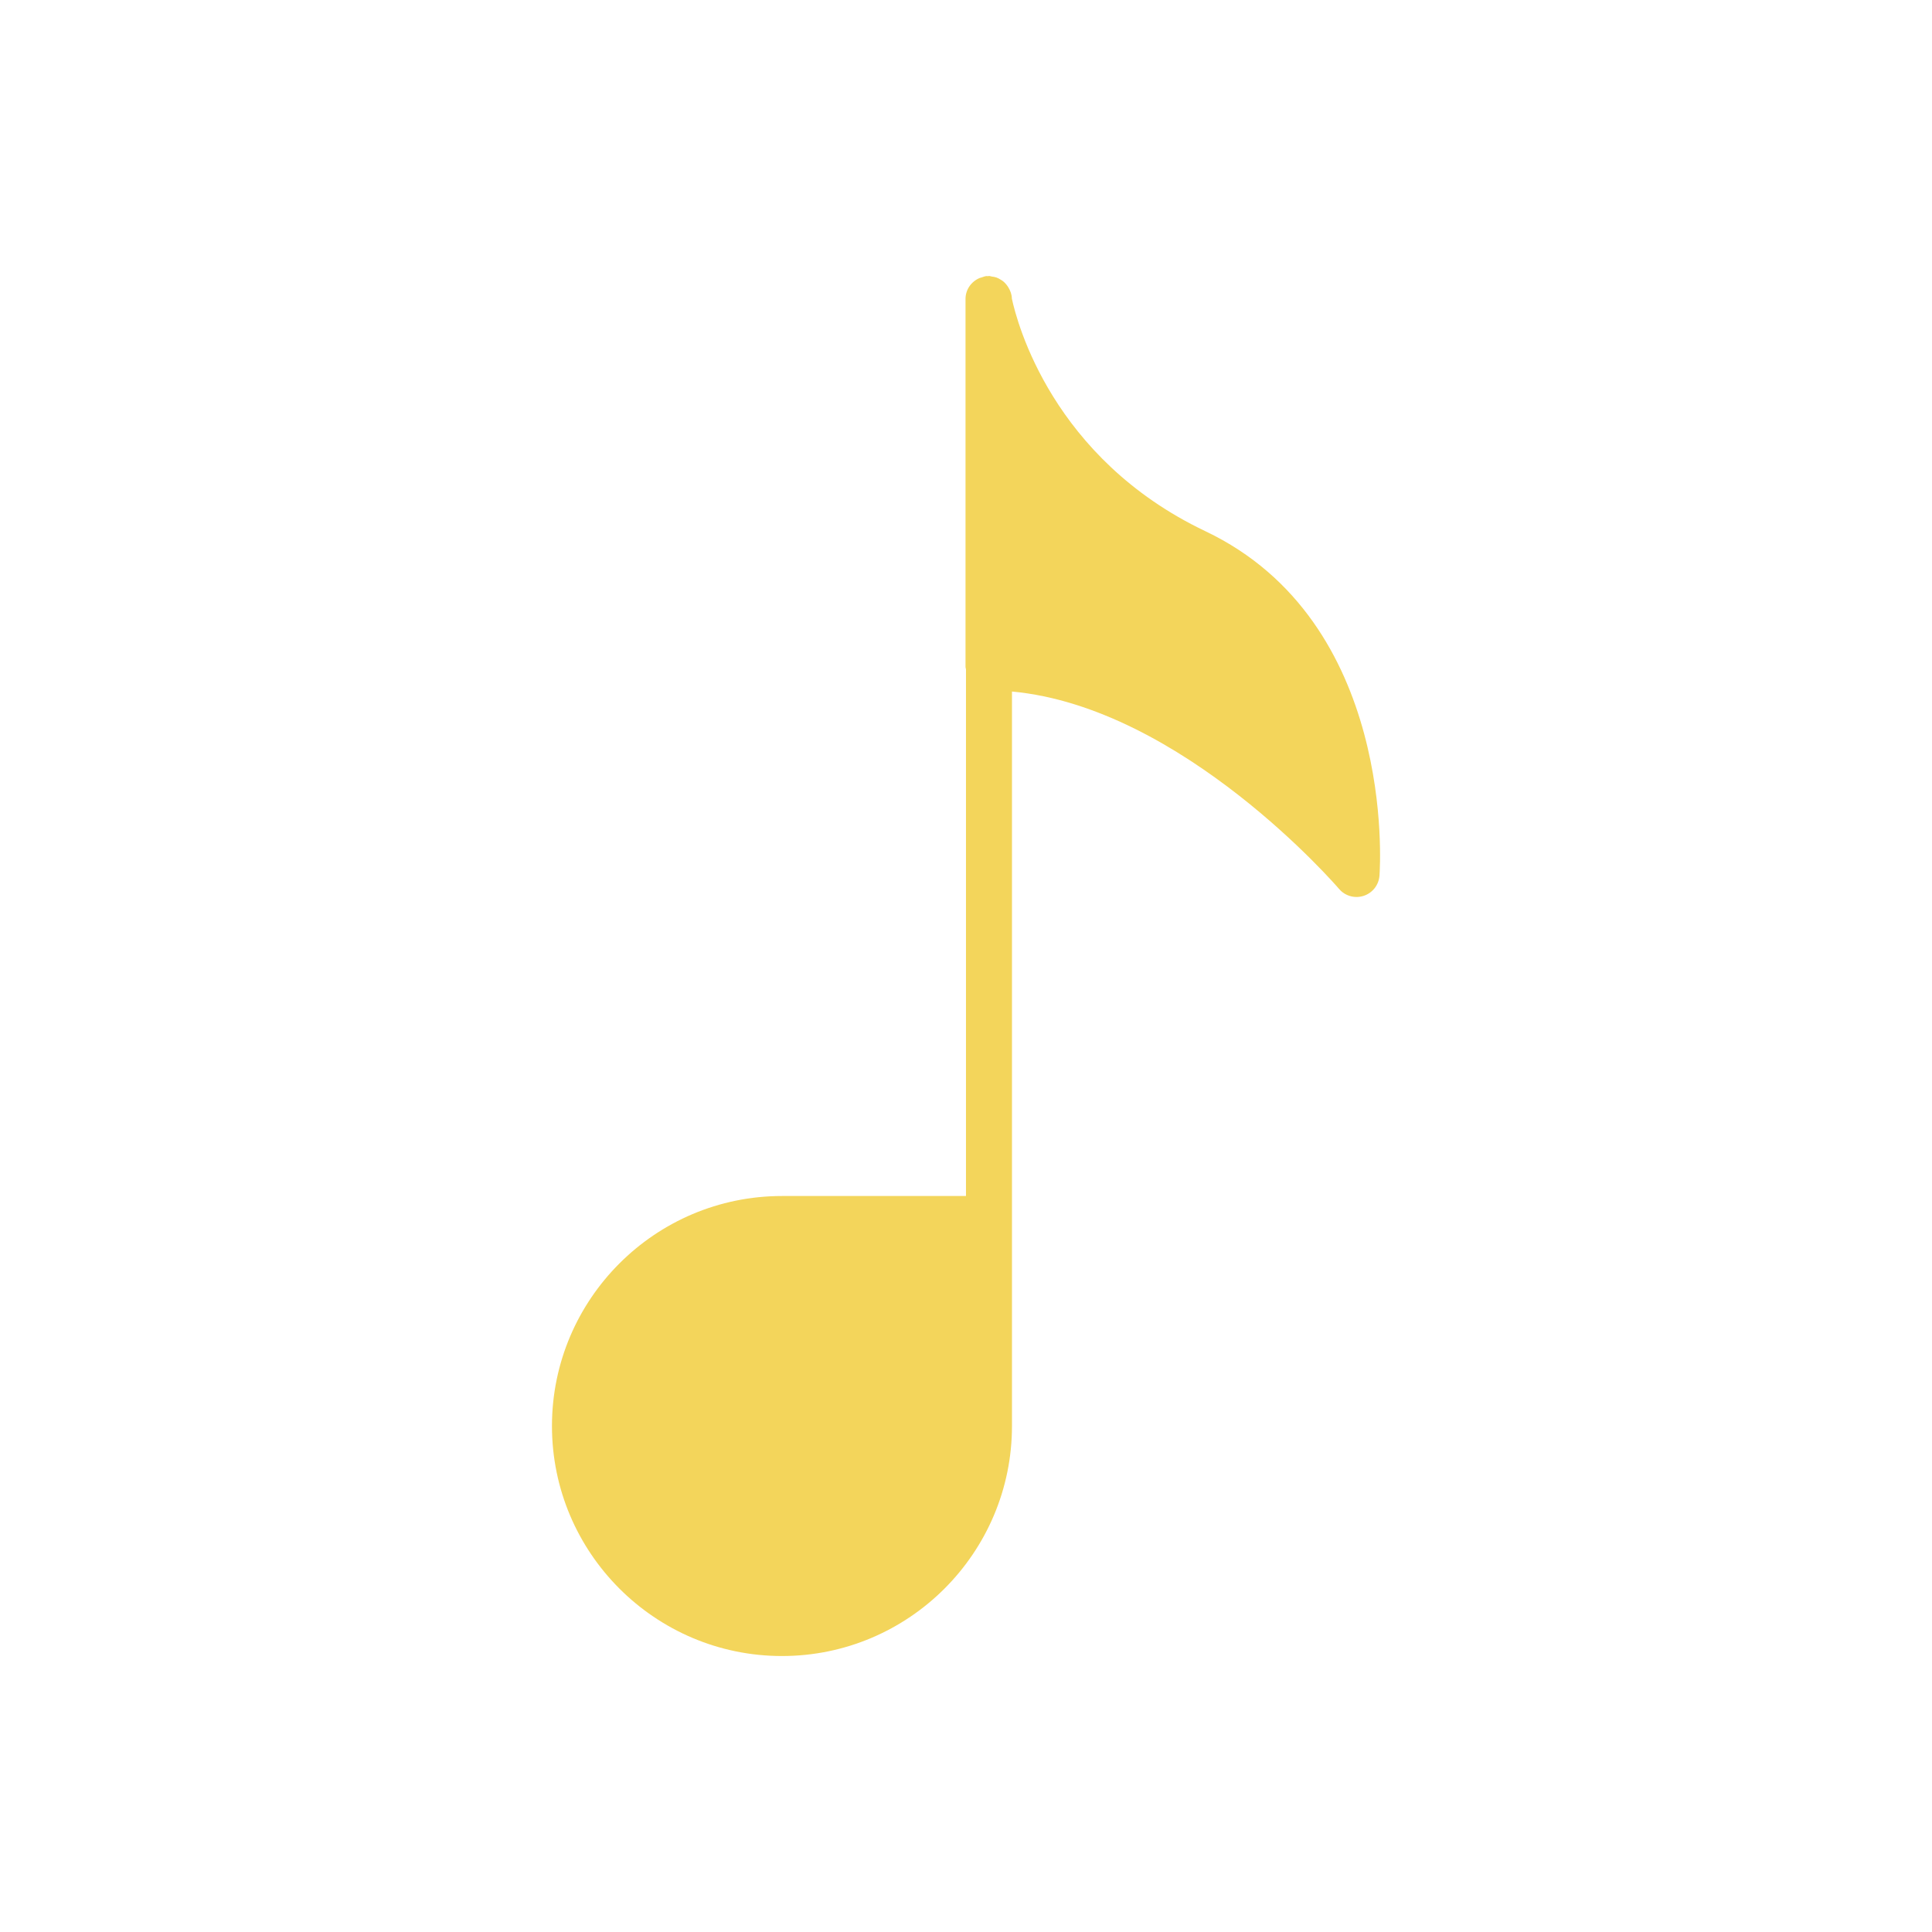 <?xml version="1.0" encoding="utf-8"?>
<!-- Generator: Adobe Illustrator 16.0.0, SVG Export Plug-In . SVG Version: 6.00 Build 0)  -->
<!DOCTYPE svg PUBLIC "-//W3C//DTD SVG 1.1//EN" "http://www.w3.org/Graphics/SVG/1.1/DTD/svg11.dtd">
<svg version="1.1" id="Capa_1" xmlns="http://www.w3.org/2000/svg" xmlns:xlink="http://www.w3.org/1999/xlink" x="0px" y="0px"
	 width="350px" height="350px" viewBox="0 0 350 350" enable-background="new 0 0 350 350" xml:space="preserve">
<path fill="#F3D55B" d="M218.369,96.234c-27.764-13.208-34.143-37.863-35.06-42.143c-0.013-0.767-0.279-1.446-0.654-2.059
	c-0.021-0.034-0.045-0.067-0.066-0.1c-0.241-0.367-0.513-0.692-0.854-0.967c-0.12-0.104-0.259-0.175-0.387-0.262
	c-0.271-0.171-0.538-0.33-0.847-0.438c-0.263-0.096-0.542-0.125-0.825-0.167c-0.175-0.025-0.333-0.104-0.516-0.104
	c-0.067,0-0.126,0.033-0.192,0.038c-0.083,0.004-0.158-0.029-0.241-0.021c-0.325,0.029-0.613,0.158-0.913,0.254
	c-0.108,0.038-0.225,0.046-0.329,0.092c-1.508,0.633-2.571,2.083-2.571,3.805v66.668c0,0.142,0.066,0.263,0.083,0.404v95.434
	h-33.334c-22.976,0-41.668,18.691-41.668,41.667c0,22.977,18.692,41.669,41.668,41.669c22.976,0,41.667-18.692,41.667-41.669
	v-37.501v-95.558c30.894,2.854,58.953,35.405,59.244,35.747c0.8,0.955,1.976,1.475,3.175,1.475c0.434,0,0.867-0.071,1.296-0.208
	c1.608-0.525,2.738-1.971,2.862-3.659C250.041,156.766,252.842,112.635,218.369,96.234z"/>
</svg>
